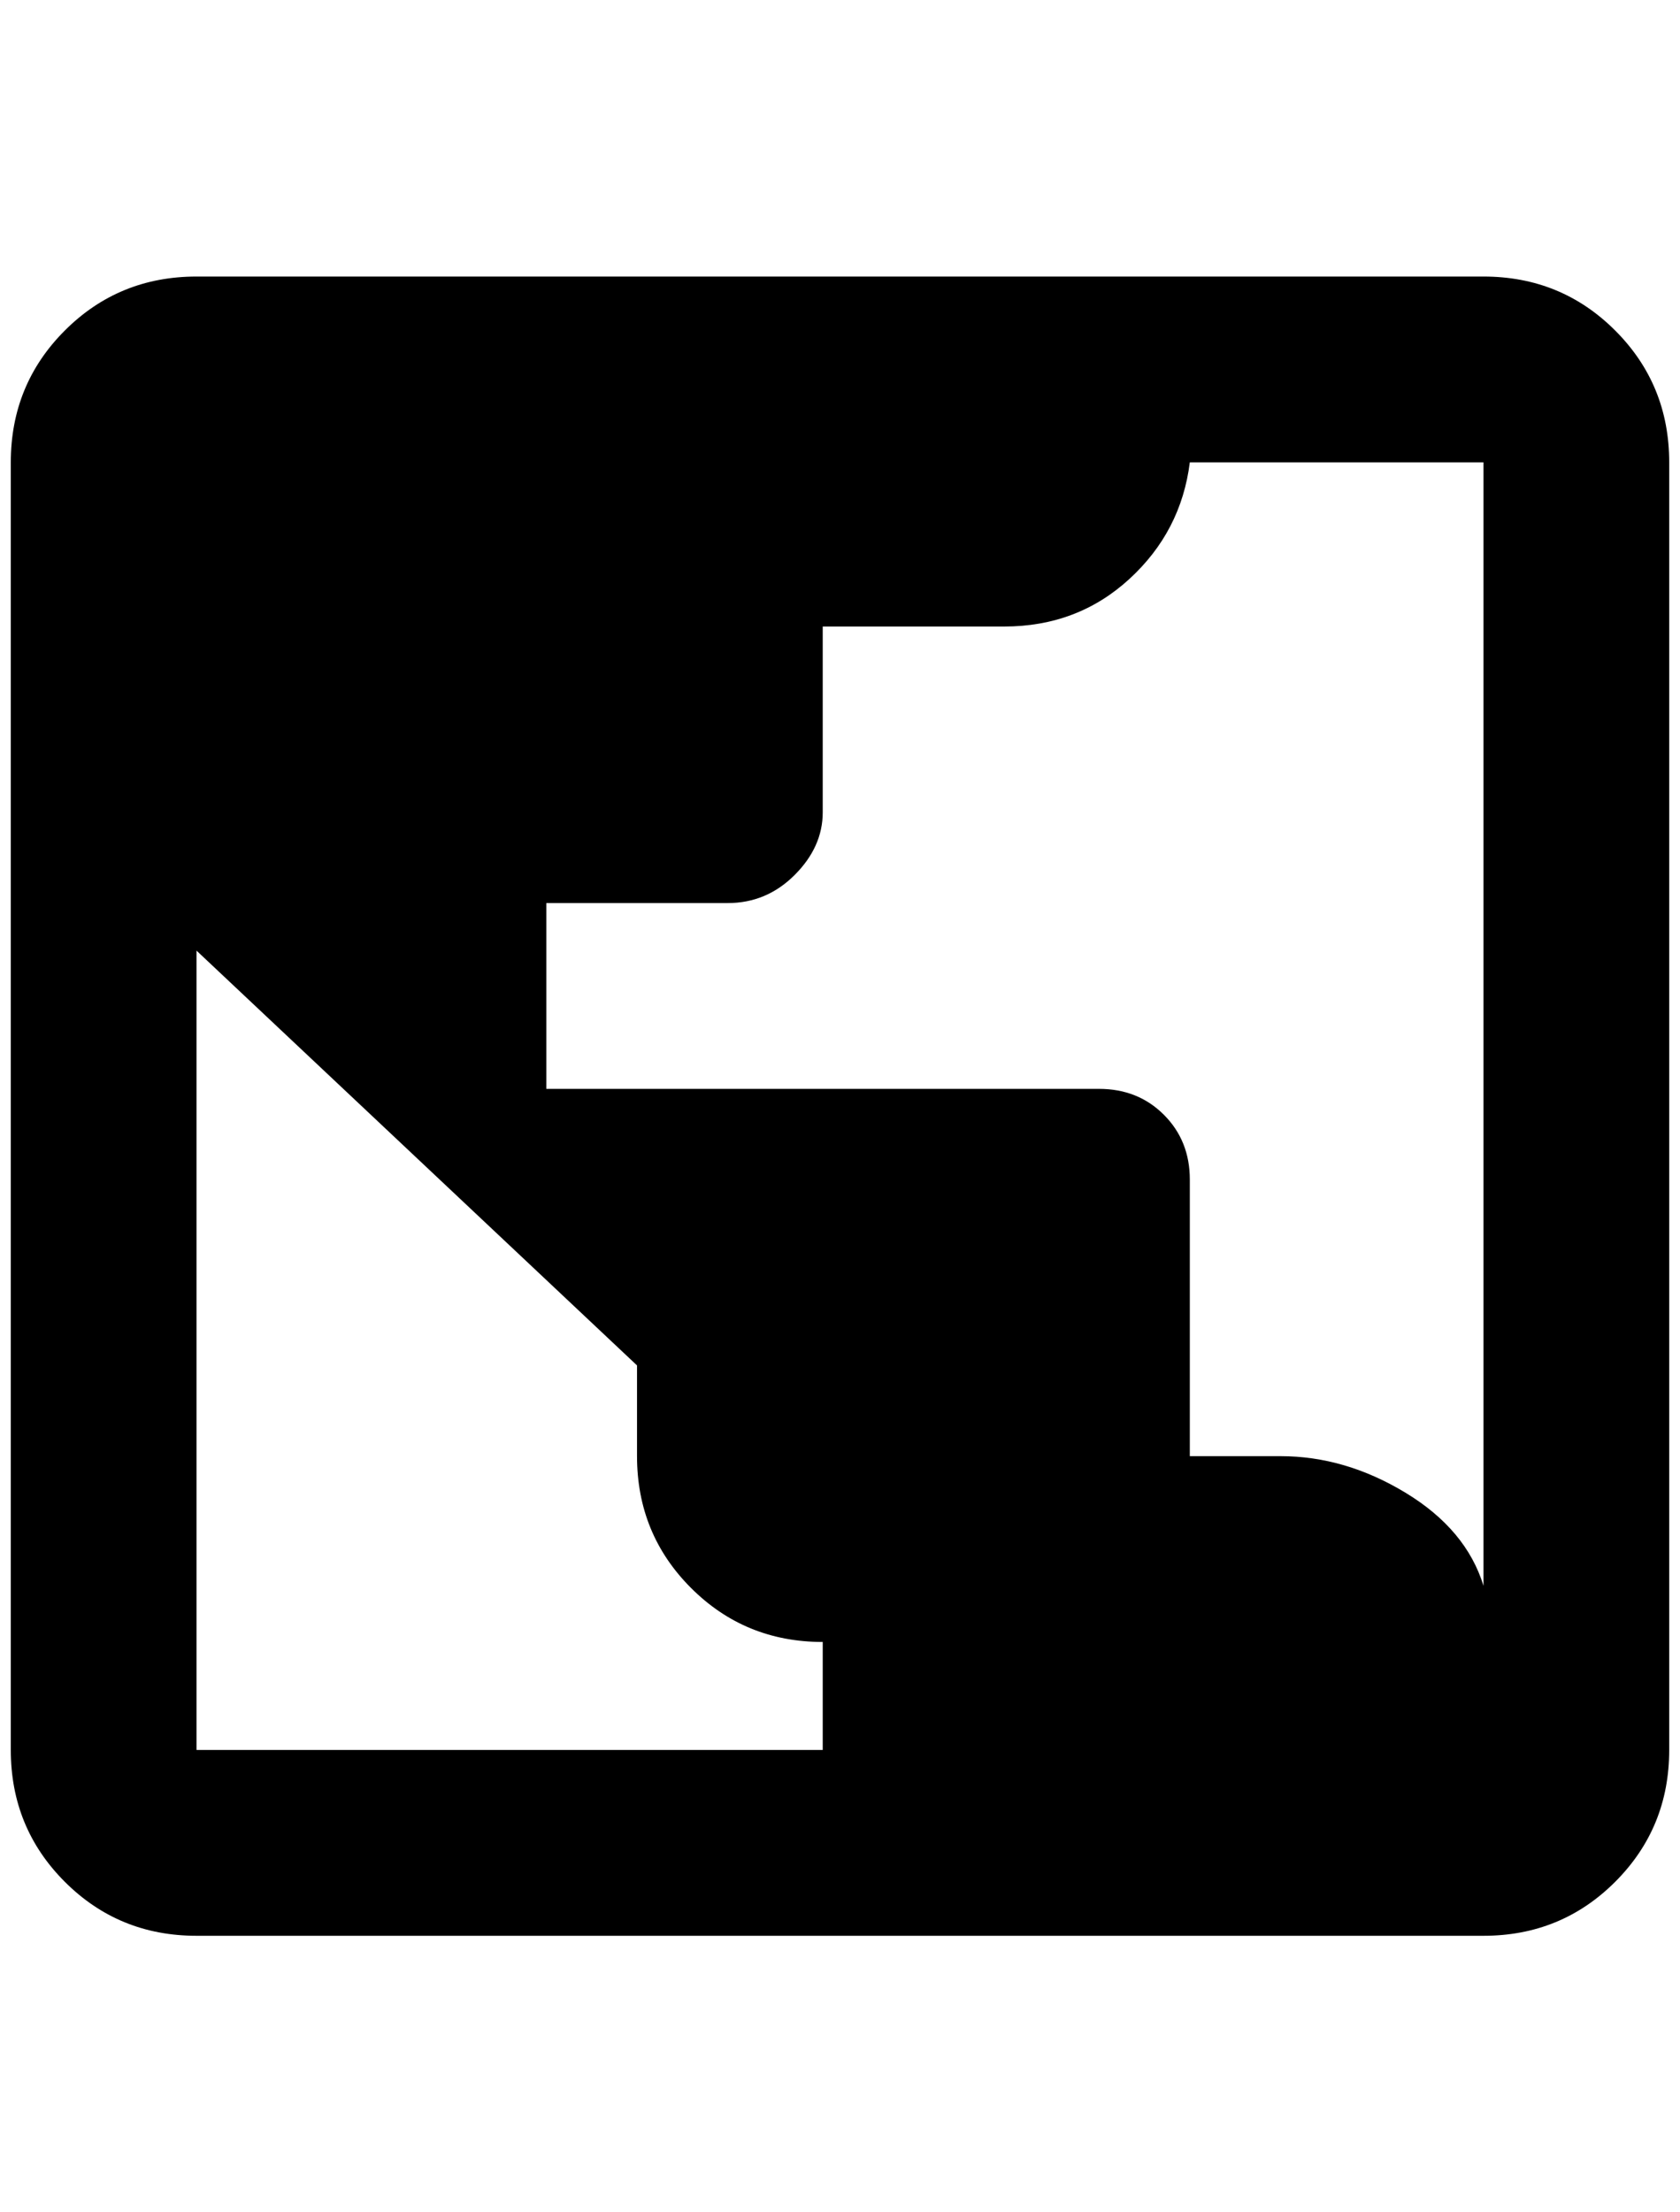 <?xml version="1.0" standalone="no"?>
<!DOCTYPE svg PUBLIC "-//W3C//DTD SVG 1.1//EN" "http://www.w3.org/Graphics/SVG/1.1/DTD/svg11.dtd" >
<svg xmlns="http://www.w3.org/2000/svg" xmlns:xlink="http://www.w3.org/1999/xlink" version="1.1" viewBox="-10 0 1556 2048">
   <path fill="currentColor"
d="M172 256q-72 0 -122 50t-50 122v1192q0 72 50 122t122 50h1192q72 0 122 -50t50 -122v-1192q0 -72 -50 -122t-122 -50h-1192zM1092 428h272v1040q-16 -52 -72 -86t-116 -34h-84v-256q0 -36 -24 -60t-60 -24h-512v-172h168q36 0 62 -26t26 -58v-172h168q68 0 116 -44
t56 -108zM172 880l408 384v84q0 72 50 122t122 50v100h-580v-740z" />
</svg>
